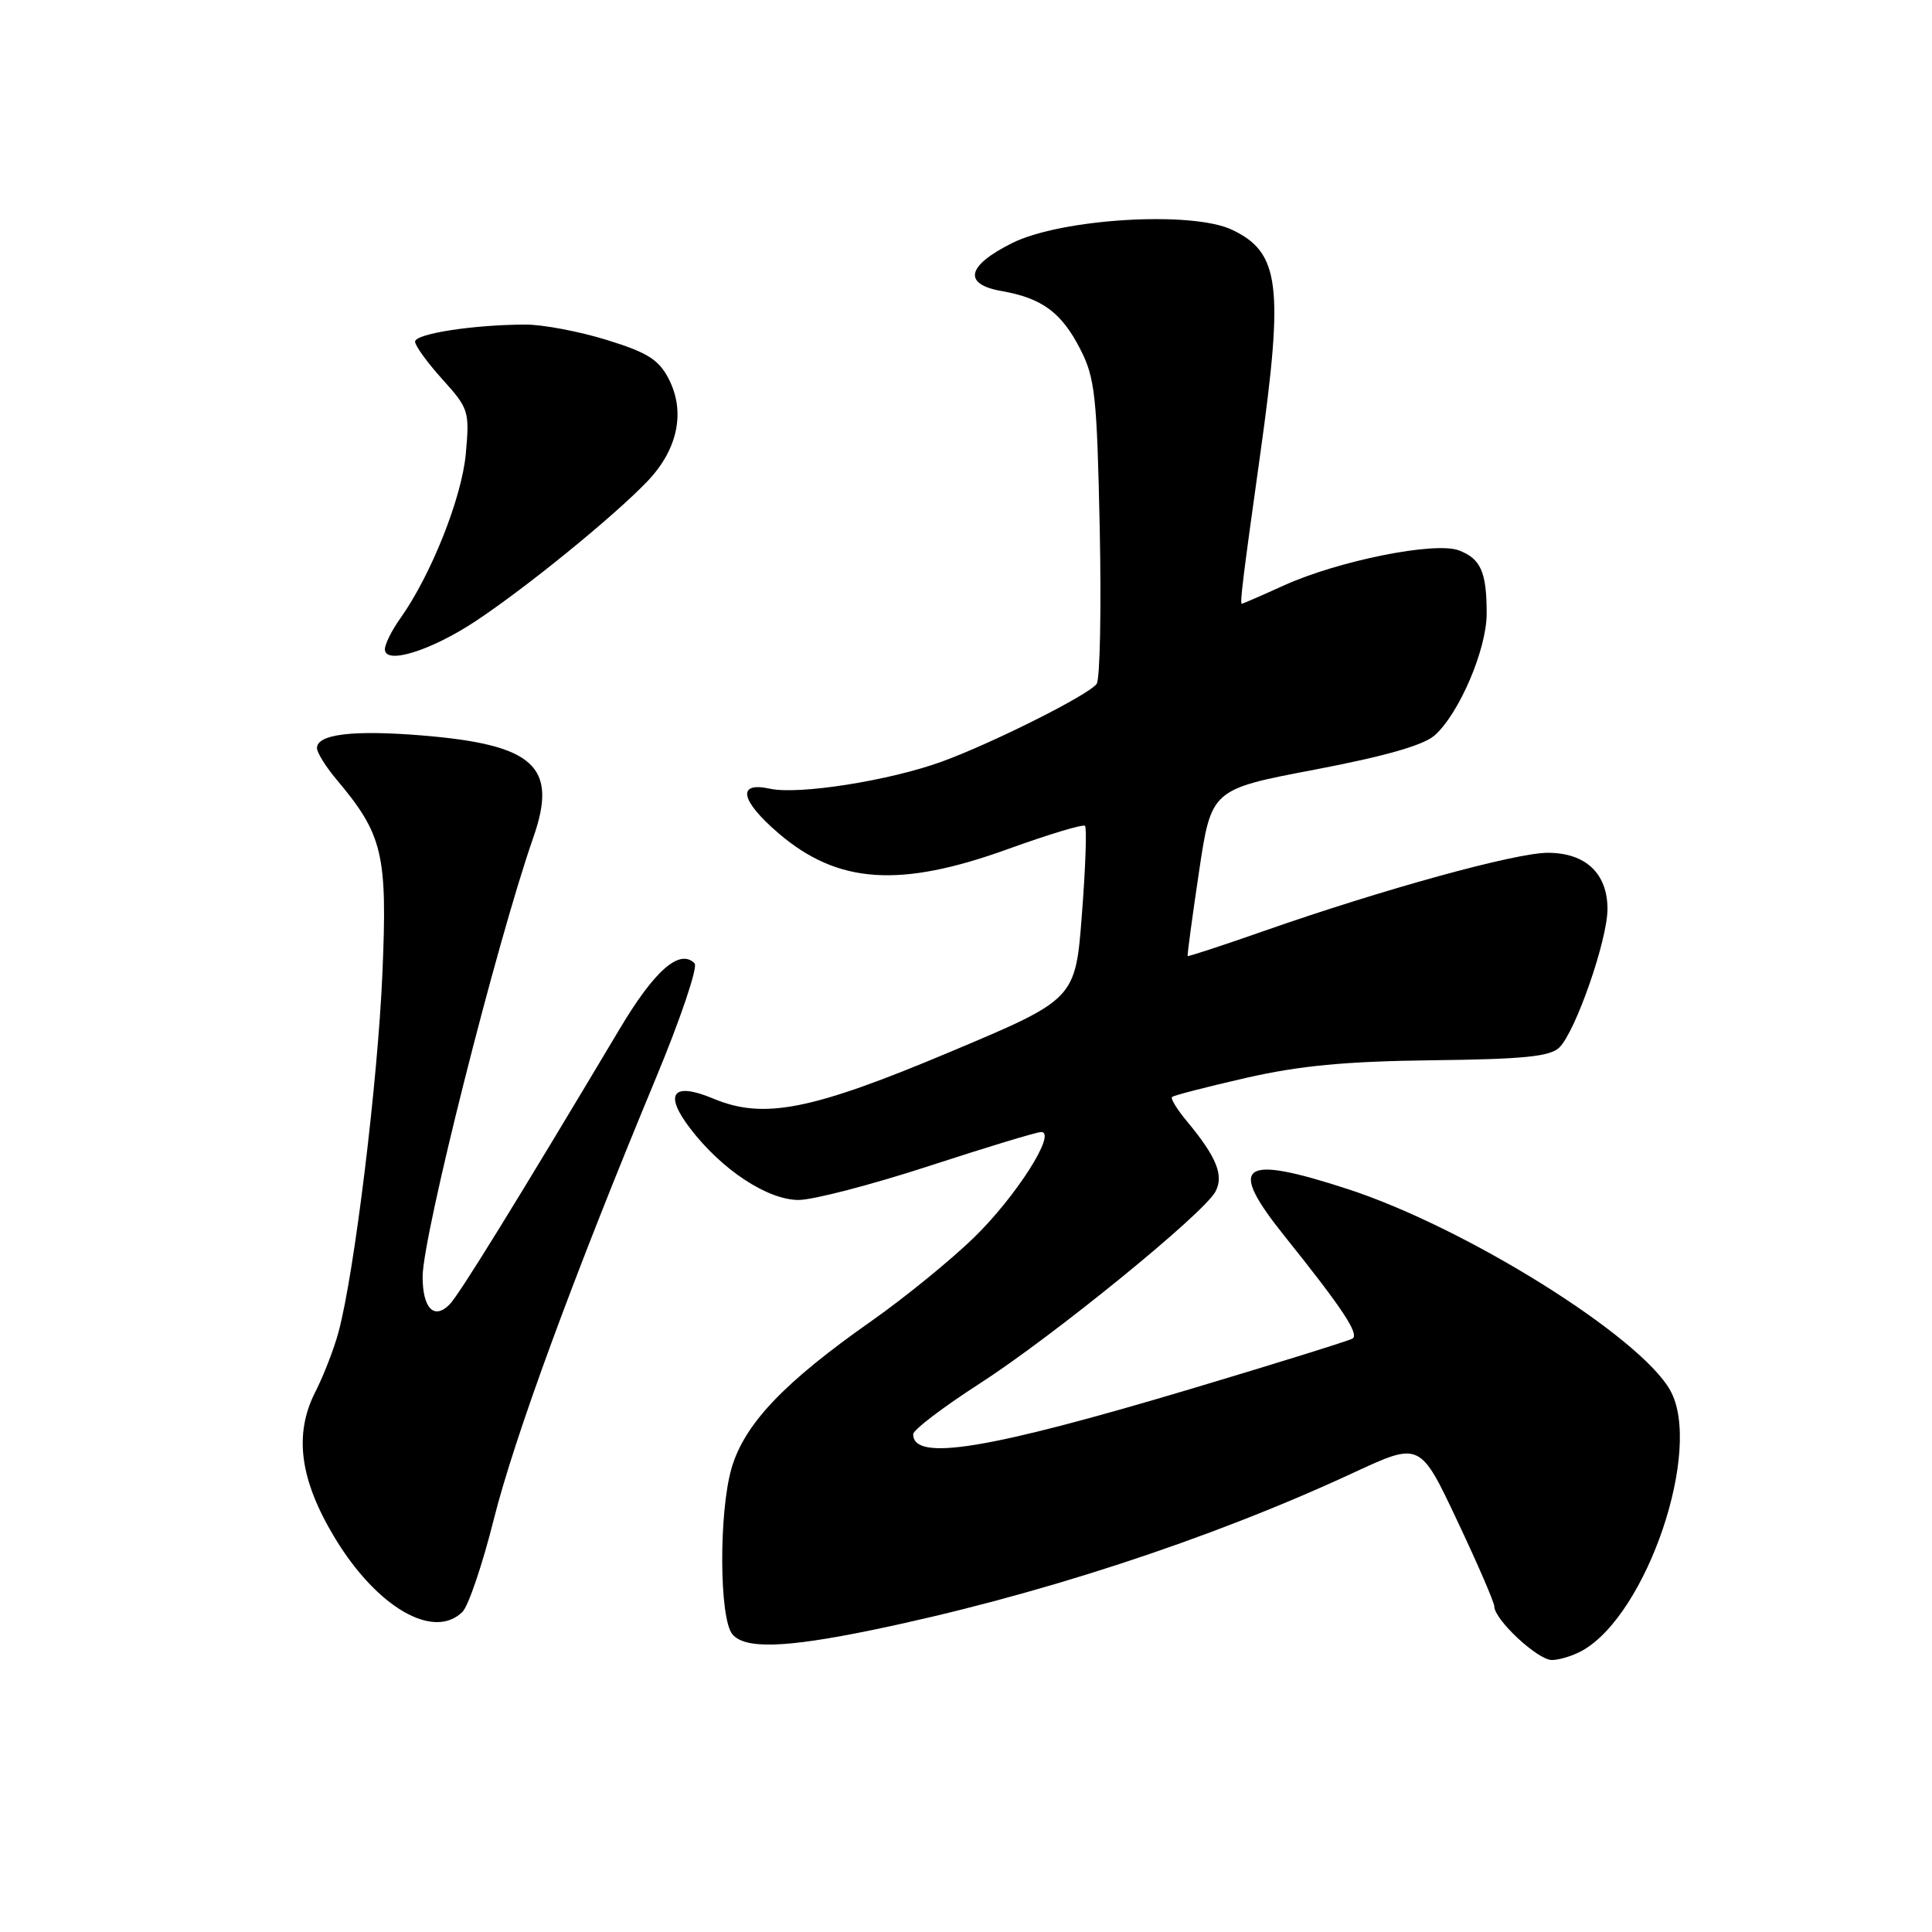 <?xml version="1.0" encoding="UTF-8" standalone="no"?>
<!DOCTYPE svg PUBLIC "-//W3C//DTD SVG 1.1//EN" "http://www.w3.org/Graphics/SVG/1.1/DTD/svg11.dtd" >
<svg xmlns="http://www.w3.org/2000/svg" xmlns:xlink="http://www.w3.org/1999/xlink" version="1.1" viewBox="0 0 256 256">
 <g >
 <path fill="currentColor"
d=" M 209.67 218.71 C 218.24 213.90 225.65 192.00 221.32 184.24 C 217.33 177.08 194.23 162.66 178.62 157.57 C 164.36 152.92 162.57 154.25 170.21 163.79 C 177.89 173.37 180.15 176.79 179.21 177.37 C 178.75 177.65 169.20 180.63 157.99 183.98 C 130.89 192.08 121.00 193.70 121.00 190.04 C 121.00 189.47 124.94 186.47 129.75 183.37 C 139.52 177.08 159.48 160.83 161.05 157.90 C 162.20 155.76 161.21 153.32 157.31 148.62 C 155.99 147.04 155.09 145.58 155.30 145.36 C 155.51 145.15 159.92 144.01 165.09 142.83 C 172.19 141.21 178.26 140.63 189.81 140.49 C 201.96 140.35 205.43 139.99 206.63 138.79 C 208.80 136.63 213.00 124.53 213.00 120.45 C 213.00 115.73 210.10 113.00 205.08 113.00 C 200.80 113.00 183.25 117.84 167.51 123.35 C 162.01 125.28 157.45 126.77 157.37 126.68 C 157.30 126.58 157.97 121.57 158.87 115.55 C 160.50 104.59 160.50 104.59 174.22 101.98 C 183.54 100.20 188.63 98.75 190.11 97.43 C 193.35 94.55 196.98 86.06 196.99 81.33 C 197.00 75.82 196.22 74.03 193.31 72.93 C 190.16 71.73 177.37 74.29 170.13 77.57 C 167.18 78.91 164.67 80.00 164.55 80.00 C 164.27 80.00 164.67 76.72 166.99 60.17 C 170.13 37.78 169.58 33.45 163.24 30.44 C 157.91 27.92 140.66 28.96 134.13 32.20 C 128.10 35.20 127.54 37.65 132.69 38.56 C 138.08 39.50 140.65 41.40 143.14 46.26 C 145.10 50.08 145.35 52.43 145.72 70.00 C 145.94 80.72 145.76 90.01 145.31 90.62 C 144.26 92.08 131.46 98.50 124.74 100.94 C 117.81 103.45 105.81 105.34 102.03 104.51 C 97.59 103.53 98.08 106.06 103.18 110.43 C 111.02 117.13 119.23 117.69 133.60 112.49 C 138.94 110.56 143.51 109.18 143.77 109.43 C 144.02 109.69 143.84 114.96 143.36 121.14 C 142.50 132.40 142.50 132.40 126.00 139.34 C 107.55 147.11 101.21 148.37 94.54 145.58 C 89.14 143.32 87.91 144.89 91.45 149.52 C 95.62 154.99 101.70 159.00 105.82 159.00 C 107.75 159.00 115.53 156.97 123.11 154.50 C 130.68 152.03 137.36 150.00 137.96 150.00 C 140.09 150.00 134.62 158.58 129.04 164.00 C 125.92 167.02 119.84 171.97 115.53 175.00 C 103.87 183.18 98.64 188.68 96.93 194.56 C 95.24 200.41 95.30 214.45 97.04 216.54 C 98.68 218.52 103.96 218.37 115.36 216.03 C 137.22 211.53 160.20 204.03 179.33 195.15 C 188.16 191.05 188.16 191.05 193.08 201.48 C 195.79 207.21 198.00 212.33 198.00 212.85 C 198.00 214.61 203.79 220.00 205.65 219.96 C 206.67 219.95 208.47 219.38 209.67 218.71 Z  M 61.29 213.57 C 62.07 212.78 63.93 207.30 65.41 201.40 C 68.14 190.49 75.94 169.26 86.85 143.00 C 90.17 135.03 92.50 128.12 92.04 127.65 C 90.07 125.66 86.74 128.56 82.12 136.32 C 68.47 159.20 60.80 171.63 59.56 172.86 C 57.51 174.92 56.00 173.35 56.00 169.17 C 56.00 163.80 65.79 124.95 70.69 110.90 C 73.95 101.53 70.77 98.65 55.78 97.44 C 46.77 96.71 42.00 97.29 42.00 99.12 C 42.00 99.72 43.15 101.57 44.55 103.24 C 50.75 110.60 51.35 113.14 50.67 129.00 C 50.06 143.28 46.96 168.68 44.86 176.49 C 44.27 178.69 42.89 182.26 41.79 184.42 C 38.90 190.08 39.72 196.13 44.43 203.88 C 49.99 213.03 57.50 217.35 61.29 213.57 Z  M 63.00 82.32 C 69.73 77.87 81.34 68.42 85.79 63.77 C 89.82 59.55 90.86 54.55 88.60 50.19 C 87.28 47.64 85.79 46.71 80.39 45.04 C 76.76 43.92 71.92 43.00 69.64 43.01 C 62.74 43.02 55.00 44.22 55.00 45.27 C 55.00 45.81 56.63 48.06 58.63 50.27 C 62.12 54.14 62.23 54.50 61.72 60.14 C 61.19 65.98 57.10 76.24 53.02 81.97 C 51.91 83.53 51.00 85.36 51.00 86.03 C 51.00 88.12 57.06 86.24 63.00 82.32 Z "/>
</g>
</svg>